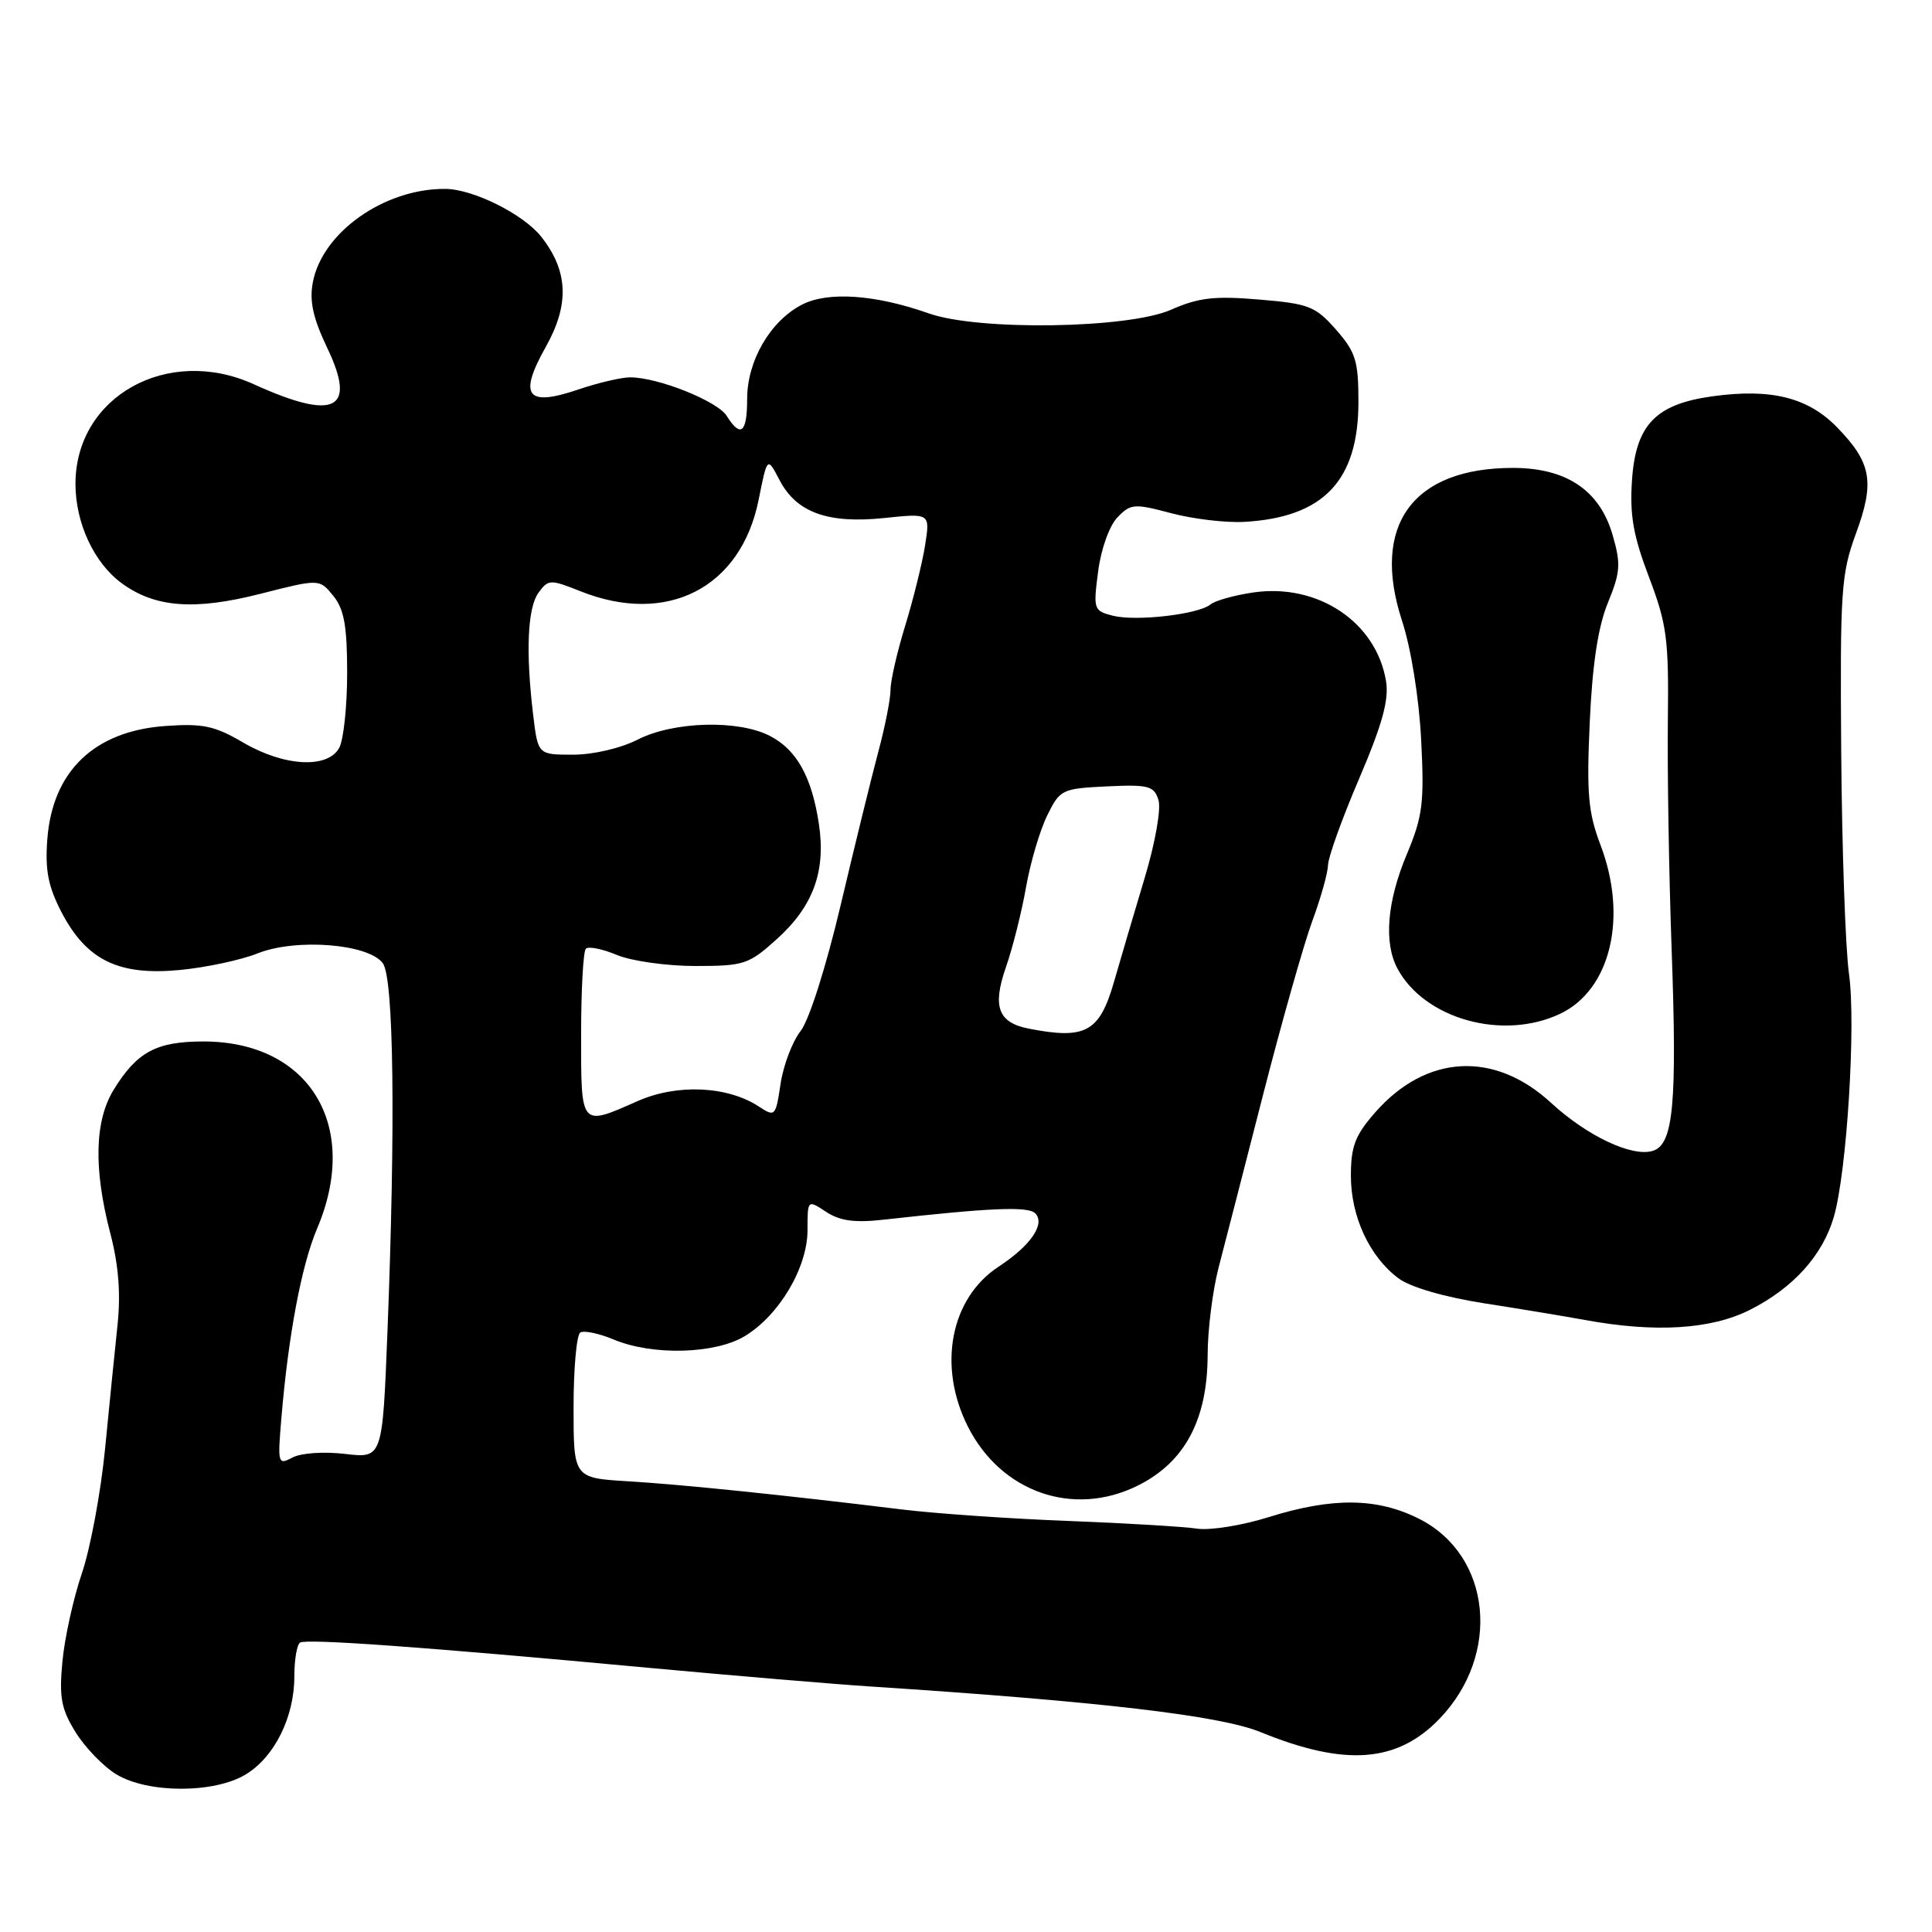 <?xml version="1.0" encoding="UTF-8" standalone="no"?>
<!DOCTYPE svg PUBLIC "-//W3C//DTD SVG 1.1//EN" "http://www.w3.org/Graphics/SVG/1.1/DTD/svg11.dtd" >
<svg xmlns="http://www.w3.org/2000/svg" xmlns:xlink="http://www.w3.org/1999/xlink" version="1.1" viewBox="0 0 256 256">
 <g >
 <path fill="currentColor"
d=" M 32.58 235.11 C 36.38 232.80 39.00 227.51 39.00 222.16 C 39.00 219.94 39.34 217.91 39.76 217.65 C 40.63 217.11 56.45 218.25 86.00 221.00 C 97.28 222.04 110.55 223.16 115.50 223.48 C 145.61 225.44 161.66 227.32 167.00 229.50 C 178.23 234.09 185.11 233.58 190.72 227.77 C 198.96 219.23 197.63 206.09 188.04 201.25 C 182.48 198.45 176.56 198.38 168.10 201.03 C 164.59 202.13 160.31 202.82 158.60 202.55 C 156.90 202.29 149.20 201.83 141.50 201.53 C 133.80 201.24 123.90 200.55 119.50 200.01 C 103.96 198.11 90.41 196.71 83.25 196.28 C 76.00 195.84 76.00 195.84 76.00 186.48 C 76.00 181.33 76.40 176.87 76.89 176.57 C 77.39 176.26 79.40 176.69 81.36 177.51 C 86.50 179.65 94.79 179.42 98.71 177.03 C 103.27 174.26 107.00 167.94 107.00 163.00 C 107.00 158.95 107.00 158.95 109.47 160.58 C 111.33 161.79 113.27 162.05 117.22 161.60 C 131.16 160.04 136.22 159.82 137.16 160.76 C 138.56 162.16 136.58 165.05 132.32 167.84 C 125.93 172.03 124.21 181.02 128.25 189.03 C 132.65 197.74 142.23 201.08 150.74 196.86 C 156.99 193.76 159.99 188.15 160.02 179.54 C 160.02 176.22 160.68 171.03 161.46 168.00 C 162.25 164.97 164.92 154.62 167.38 145.00 C 169.85 135.38 172.78 125.03 173.90 122.00 C 175.02 118.97 175.95 115.65 175.97 114.62 C 175.99 113.59 177.84 108.43 180.10 103.16 C 183.15 96.02 184.06 92.73 183.66 90.28 C 182.38 82.43 174.61 77.24 166.03 78.51 C 163.54 78.88 161.00 79.59 160.40 80.09 C 158.79 81.41 150.58 82.36 147.48 81.59 C 144.91 80.94 144.85 80.75 145.51 75.71 C 145.89 72.75 147.00 69.66 148.07 68.55 C 149.83 66.73 150.29 66.70 155.22 68.01 C 158.13 68.78 162.48 69.29 164.90 69.15 C 175.37 68.55 179.99 63.70 180.00 53.28 C 180.00 47.81 179.64 46.66 177.03 43.68 C 174.30 40.58 173.44 40.24 166.83 39.69 C 160.91 39.19 158.80 39.44 155.17 41.04 C 149.51 43.55 129.65 43.85 123.08 41.53 C 115.98 39.02 109.69 38.59 106.26 40.37 C 102.06 42.54 99.00 47.81 99.00 52.87 C 99.00 57.35 98.15 58.07 96.30 55.12 C 95.08 53.15 87.20 50.00 83.50 50.00 C 82.32 50.00 79.22 50.73 76.60 51.62 C 69.78 53.94 68.67 52.47 72.31 45.98 C 75.48 40.35 75.30 35.92 71.72 31.37 C 69.36 28.38 62.69 25.05 59.00 25.03 C 50.93 24.97 42.69 30.79 41.45 37.42 C 40.98 39.91 41.48 42.16 43.36 46.10 C 47.31 54.35 44.38 55.80 33.62 50.91 C 22.20 45.73 10.00 52.55 10.00 64.12 C 10.00 69.31 12.47 74.61 16.14 77.29 C 20.53 80.51 25.78 80.91 34.51 78.68 C 42.33 76.69 42.33 76.69 44.17 78.96 C 45.60 80.73 46.00 82.95 46.00 89.18 C 46.00 93.55 45.53 98.00 44.96 99.07 C 43.45 101.89 37.67 101.58 32.22 98.39 C 28.43 96.17 26.88 95.84 21.87 96.20 C 12.48 96.88 6.95 102.20 6.27 111.21 C 5.96 115.34 6.38 117.47 8.18 120.93 C 11.49 127.24 15.72 129.30 23.82 128.53 C 27.29 128.20 31.93 127.21 34.13 126.33 C 39.22 124.30 48.84 125.05 50.73 127.64 C 52.18 129.63 52.42 149.01 51.34 176.46 C 50.68 193.24 50.68 193.24 45.71 192.65 C 42.89 192.32 39.88 192.53 38.75 193.13 C 36.83 194.16 36.77 193.96 37.29 187.85 C 38.21 176.90 39.95 167.67 42.01 162.81 C 47.80 149.19 41.02 138.01 26.97 138.00 C 20.72 138.00 18.17 139.37 15.08 144.37 C 12.54 148.49 12.38 154.82 14.60 163.36 C 15.71 167.57 16.01 171.38 15.58 175.50 C 15.23 178.80 14.48 186.22 13.92 192.00 C 13.35 197.78 11.97 205.20 10.84 208.50 C 9.72 211.80 8.56 217.05 8.27 220.17 C 7.82 224.90 8.11 226.45 10.01 229.52 C 11.27 231.55 13.69 234.06 15.40 235.10 C 19.58 237.65 28.41 237.66 32.58 235.11 Z  M 231.90 173.55 C 237.64 170.64 241.52 166.33 243.00 161.22 C 244.72 155.26 245.94 135.68 245.00 129.03 C 244.53 125.70 244.07 112.51 243.97 99.73 C 243.81 78.30 243.96 76.05 245.91 70.73 C 248.44 63.86 247.99 61.33 243.45 56.65 C 239.58 52.66 234.70 51.44 226.92 52.51 C 219.38 53.55 216.75 56.29 216.25 63.60 C 215.93 68.24 216.41 70.98 218.50 76.47 C 220.87 82.72 221.13 84.66 221.00 95.47 C 220.92 102.08 221.14 115.60 221.49 125.50 C 222.24 146.25 221.75 151.63 219.02 152.49 C 216.29 153.36 210.31 150.54 205.52 146.13 C 198.02 139.21 188.98 139.70 182.23 147.39 C 179.56 150.43 179.00 151.89 179.00 155.80 C 179.00 161.20 181.46 166.51 185.30 169.38 C 186.88 170.56 191.36 171.86 196.70 172.70 C 201.54 173.45 207.53 174.45 210.00 174.90 C 219.32 176.62 226.74 176.16 231.90 173.55 Z  M 206.73 134.33 C 213.42 131.15 215.72 121.54 212.07 111.95 C 210.44 107.66 210.22 105.14 210.65 95.69 C 211.00 87.99 211.75 83.06 213.05 79.88 C 214.72 75.81 214.79 74.72 213.68 70.89 C 211.97 64.97 207.56 62.00 200.47 62.00 C 187.17 62.00 181.64 69.62 185.78 82.27 C 186.97 85.92 188.02 92.43 188.31 98.00 C 188.74 106.42 188.52 108.15 186.40 113.22 C 183.79 119.45 183.34 124.90 185.16 128.32 C 188.74 135.03 199.14 137.93 206.73 134.33 Z  M 77.00 137.17 C 77.00 131.21 77.28 126.05 77.63 125.71 C 77.97 125.36 79.83 125.74 81.75 126.54 C 83.67 127.34 88.34 128.00 92.12 128.00 C 98.60 128.00 99.22 127.79 102.94 124.43 C 107.76 120.08 109.45 115.46 108.51 109.19 C 107.57 102.95 105.57 99.35 102.03 97.52 C 97.83 95.34 89.24 95.58 84.50 98.00 C 82.24 99.15 78.60 100.00 75.93 100.00 C 71.28 100.00 71.28 100.00 70.65 94.75 C 69.64 86.36 69.90 80.52 71.36 78.53 C 72.65 76.76 72.91 76.75 76.88 78.33 C 88.37 82.93 98.17 77.92 100.52 66.24 C 101.67 60.50 101.67 60.50 103.29 63.61 C 105.53 67.91 109.69 69.42 117.17 68.64 C 123.25 68.00 123.25 68.00 122.58 72.25 C 122.21 74.59 121.03 79.36 119.96 82.86 C 118.88 86.35 118.00 90.19 118.00 91.40 C 118.00 92.60 117.28 96.26 116.40 99.54 C 115.52 102.82 113.28 111.94 111.42 119.82 C 109.45 128.16 107.21 135.19 106.07 136.64 C 104.99 138.02 103.80 141.15 103.43 143.61 C 102.78 147.95 102.70 148.03 100.55 146.62 C 96.38 143.89 89.71 143.59 84.49 145.90 C 76.88 149.27 77.00 149.40 77.00 137.17 Z  M 136.32 136.30 C 132.26 135.51 131.47 133.40 133.28 128.19 C 134.18 125.61 135.38 120.84 135.95 117.58 C 136.52 114.33 137.78 110.06 138.75 108.08 C 140.45 104.61 140.69 104.49 146.67 104.20 C 152.17 103.94 152.91 104.13 153.50 105.99 C 153.87 107.17 153.09 111.61 151.69 116.28 C 150.33 120.80 148.49 127.04 147.60 130.14 C 145.68 136.76 143.85 137.77 136.32 136.30 Z "/>
</g>
</svg>